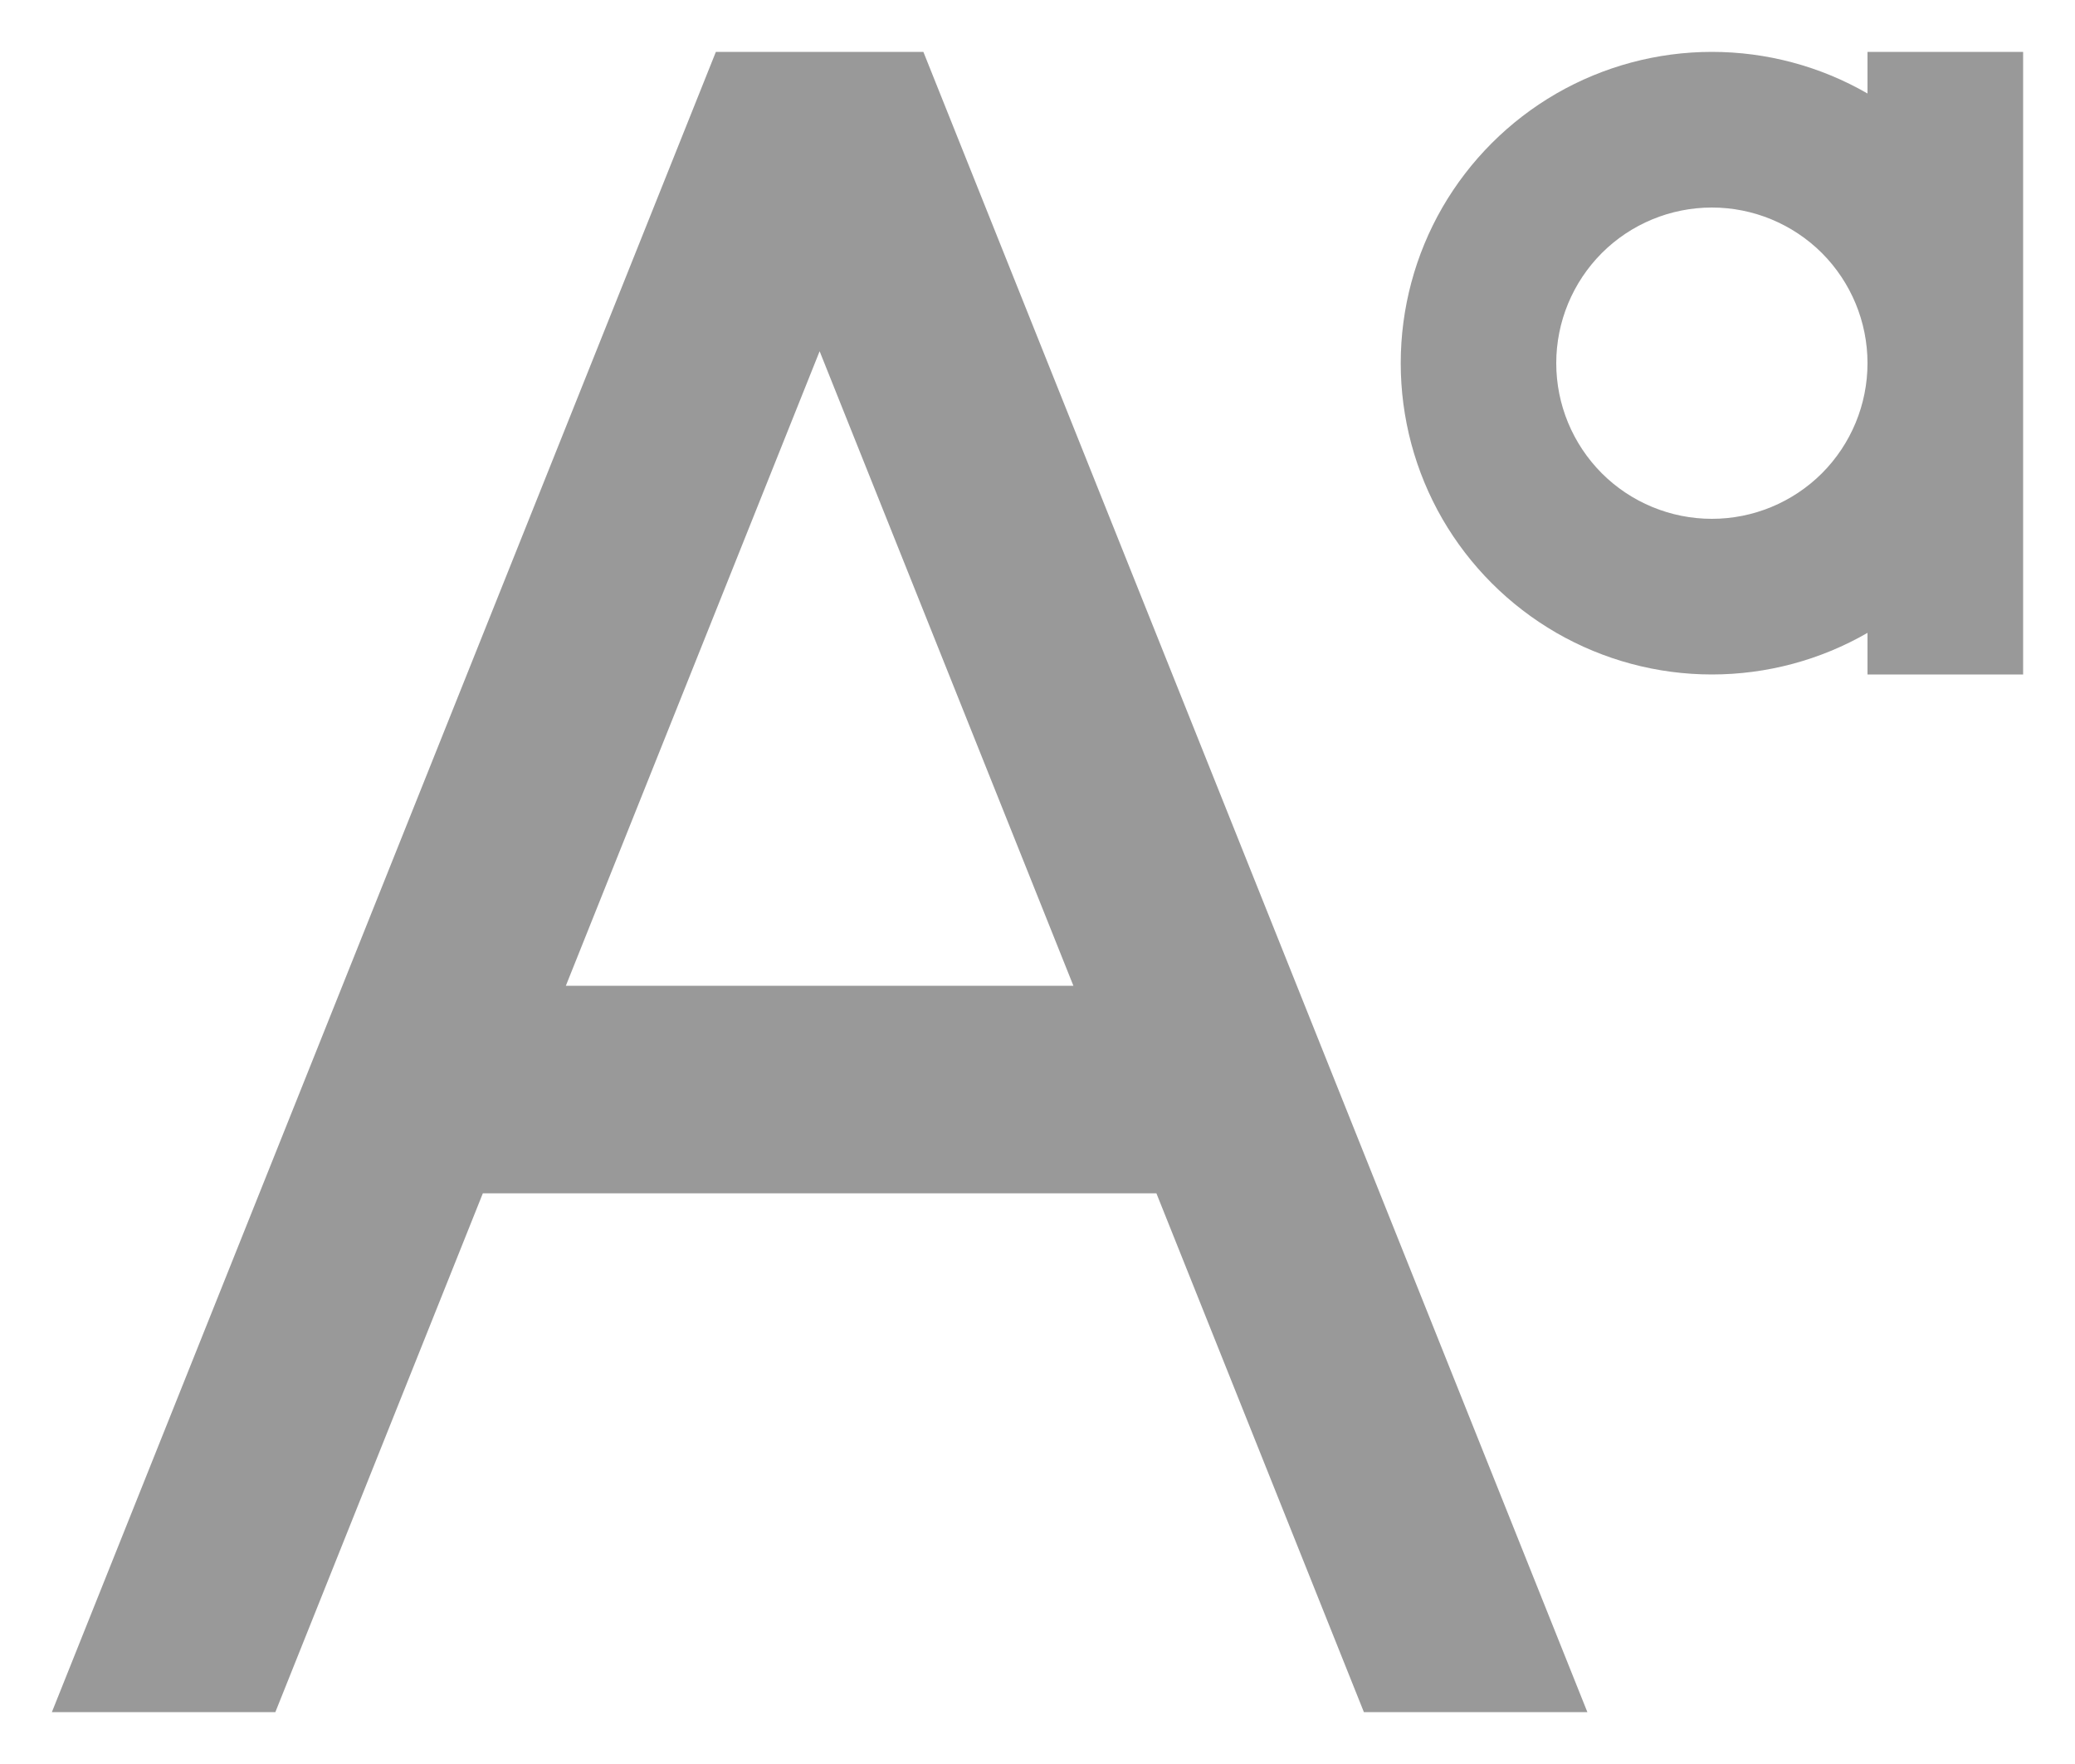 <svg width="20" height="17" viewBox="0 0 20 17" fill="none" xmlns="http://www.w3.org/2000/svg">
<path id="Union" fill-rule="evenodd" clip-rule="evenodd" d="M18 0.5V0.901C17.544 0.638 17.027 0.5 16.5 0.5C15.973 0.5 15.456 0.639 15 0.902C14.544 1.166 14.166 1.544 13.902 2C13.639 2.456 13.501 2.974 13.501 3.5C13.501 4.027 13.639 4.544 13.902 5C14.166 5.456 14.544 5.834 15 6.098C15.456 6.361 15.973 6.5 16.5 6.5C17.027 6.5 17.544 6.362 18 6.099V6.5H19.5V0.5H18ZM17.561 4.561C17.279 4.842 16.898 5 16.5 5C16.102 5 15.72 4.842 15.439 4.561C15.158 4.279 15 3.898 15 3.5C15 3.102 15.158 2.721 15.439 2.439C15.72 2.158 16.102 2 16.5 2C16.898 2 17.279 2.158 17.561 2.439C17.842 2.721 18 3.102 18 3.5C18 3.898 17.842 4.279 17.561 4.561ZM4.654 11.5H11.146L13.146 16.5H15.3L8.9 0.5H6.9L0.5 16.5H2.654L4.654 11.5ZM7.9 3.385L10.346 9.5H5.454L7.9 3.385Z" fill="#999999"/>
</svg>

